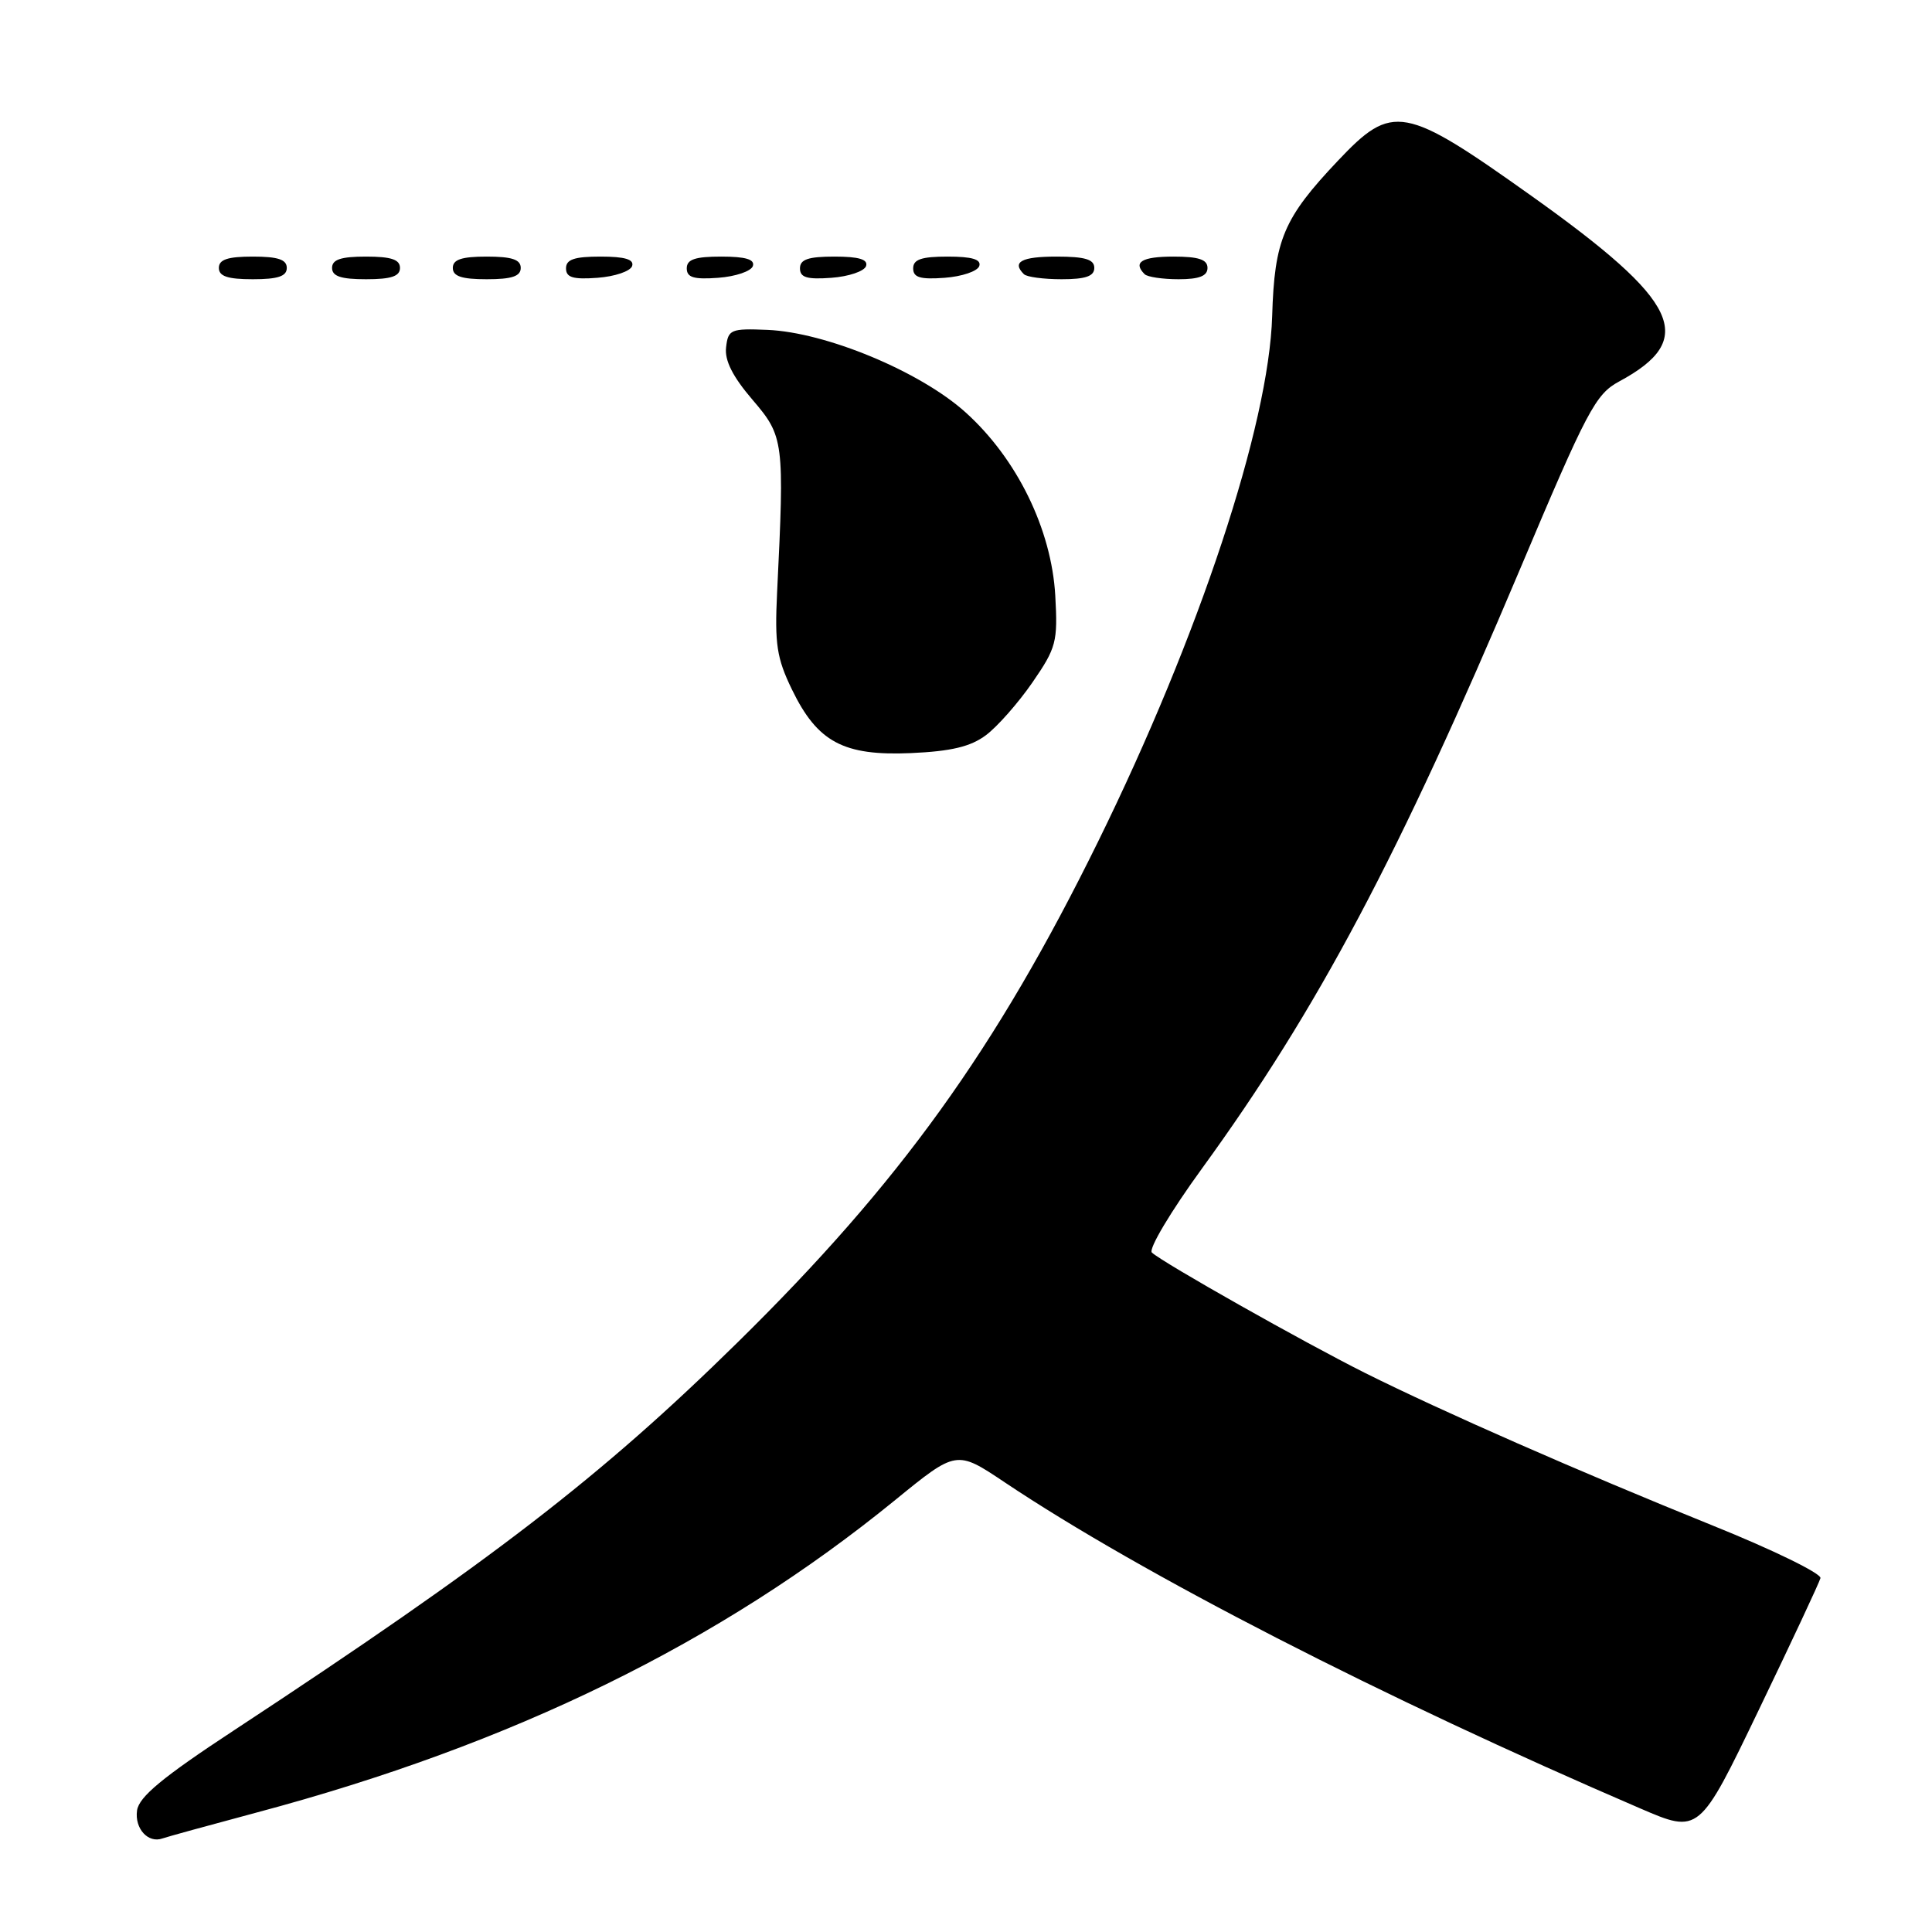 <?xml version="1.0" encoding="UTF-8" standalone="no"?>
<!DOCTYPE svg PUBLIC "-//W3C//DTD SVG 1.1//EN" "http://www.w3.org/Graphics/SVG/1.1/DTD/svg11.dtd" >
<svg xmlns="http://www.w3.org/2000/svg" xmlns:xlink="http://www.w3.org/1999/xlink" version="1.1" viewBox="0 0 256 256">
 <g >
 <path fill="currentColor"
d=" M 34.04 240.16 C 67.93 231.12 95.45 217.65 118.62 198.76 C 126.74 192.14 126.74 192.14 133.12 196.41 C 151.36 208.61 183.11 224.90 217.33 239.62 C 225.15 242.99 225.15 242.99 233.04 226.59 C 237.38 217.58 241.06 209.71 241.22 209.11 C 241.37 208.51 234.96 205.37 226.96 202.15 C 209.28 195.01 191.11 187.03 180.87 181.92 C 172.70 177.83 154.07 167.31 152.63 165.97 C 152.15 165.52 155.14 160.51 159.27 154.83 C 174.60 133.73 185.34 113.49 201.40 75.44 C 210.31 54.32 211.42 52.23 214.54 50.55 C 224.95 44.94 222.61 39.98 203.00 26.01 C 186.02 13.92 184.52 13.64 177.27 21.31 C 170.07 28.92 168.87 31.76 168.57 41.87 C 168.14 56.34 158.89 84.29 145.51 111.50 C 131.98 139.02 119.23 156.74 97.77 177.84 C 79.64 195.67 65.19 206.80 31.00 229.28 C 21.55 235.49 18.42 238.08 18.16 239.89 C 17.82 242.30 19.63 244.29 21.54 243.60 C 22.12 243.39 27.74 241.85 34.04 240.16 Z  M 130.65 97.41 C 132.16 96.28 134.93 93.14 136.80 90.43 C 139.97 85.83 140.17 85.05 139.83 78.93 C 139.33 70.12 134.74 60.75 127.92 54.62 C 121.92 49.22 109.43 44.03 101.68 43.71 C 96.82 43.51 96.48 43.66 96.21 46.02 C 96.00 47.76 97.08 49.90 99.71 52.97 C 103.88 57.84 103.95 58.44 102.97 78.50 C 102.64 85.35 102.92 87.20 104.93 91.35 C 108.31 98.33 111.76 100.18 120.70 99.79 C 126.05 99.55 128.61 98.94 130.65 97.41 Z  M 38.00 35.50 C 38.00 34.39 36.83 34.00 33.50 34.00 C 30.17 34.00 29.00 34.39 29.00 35.50 C 29.00 36.61 30.17 37.00 33.50 37.00 C 36.83 37.00 38.00 36.61 38.00 35.50 Z  M 53.00 35.50 C 53.00 34.39 51.83 34.00 48.50 34.00 C 45.17 34.00 44.00 34.39 44.00 35.50 C 44.00 36.61 45.17 37.00 48.50 37.00 C 51.83 37.00 53.00 36.61 53.00 35.50 Z  M 69.00 35.50 C 69.00 34.39 67.83 34.00 64.50 34.00 C 61.17 34.00 60.00 34.39 60.00 35.50 C 60.00 36.61 61.17 37.00 64.50 37.00 C 67.83 37.00 69.00 36.61 69.00 35.50 Z  M 83.76 35.25 C 84.04 34.37 82.80 34.00 79.58 34.00 C 76.10 34.00 75.00 34.37 75.00 35.56 C 75.00 36.77 75.93 37.05 79.17 36.81 C 81.47 36.64 83.53 35.94 83.76 35.25 Z  M 99.76 35.25 C 100.04 34.37 98.80 34.00 95.58 34.00 C 92.10 34.00 91.00 34.37 91.00 35.56 C 91.00 36.77 91.93 37.05 95.17 36.81 C 97.47 36.64 99.53 35.94 99.76 35.25 Z  M 114.76 35.25 C 115.04 34.37 113.80 34.00 110.58 34.00 C 107.10 34.00 106.00 34.37 106.00 35.56 C 106.00 36.77 106.93 37.05 110.17 36.81 C 112.47 36.64 114.53 35.94 114.76 35.25 Z  M 129.76 35.25 C 130.04 34.37 128.80 34.00 125.58 34.00 C 122.10 34.00 121.00 34.37 121.00 35.56 C 121.00 36.77 121.93 37.05 125.17 36.81 C 127.47 36.64 129.53 35.94 129.76 35.25 Z  M 145.00 35.50 C 145.00 34.37 143.78 34.00 140.00 34.00 C 135.35 34.00 134.04 34.71 135.67 36.33 C 136.03 36.70 138.28 37.00 140.67 37.00 C 143.85 37.00 145.00 36.60 145.00 35.50 Z  M 160.00 35.50 C 160.00 34.39 158.83 34.00 155.50 34.00 C 151.30 34.00 150.08 34.74 151.67 36.33 C 152.03 36.70 154.06 37.00 156.17 37.00 C 158.91 37.00 160.00 36.57 160.00 35.50 Z "/>
</g>
</svg>